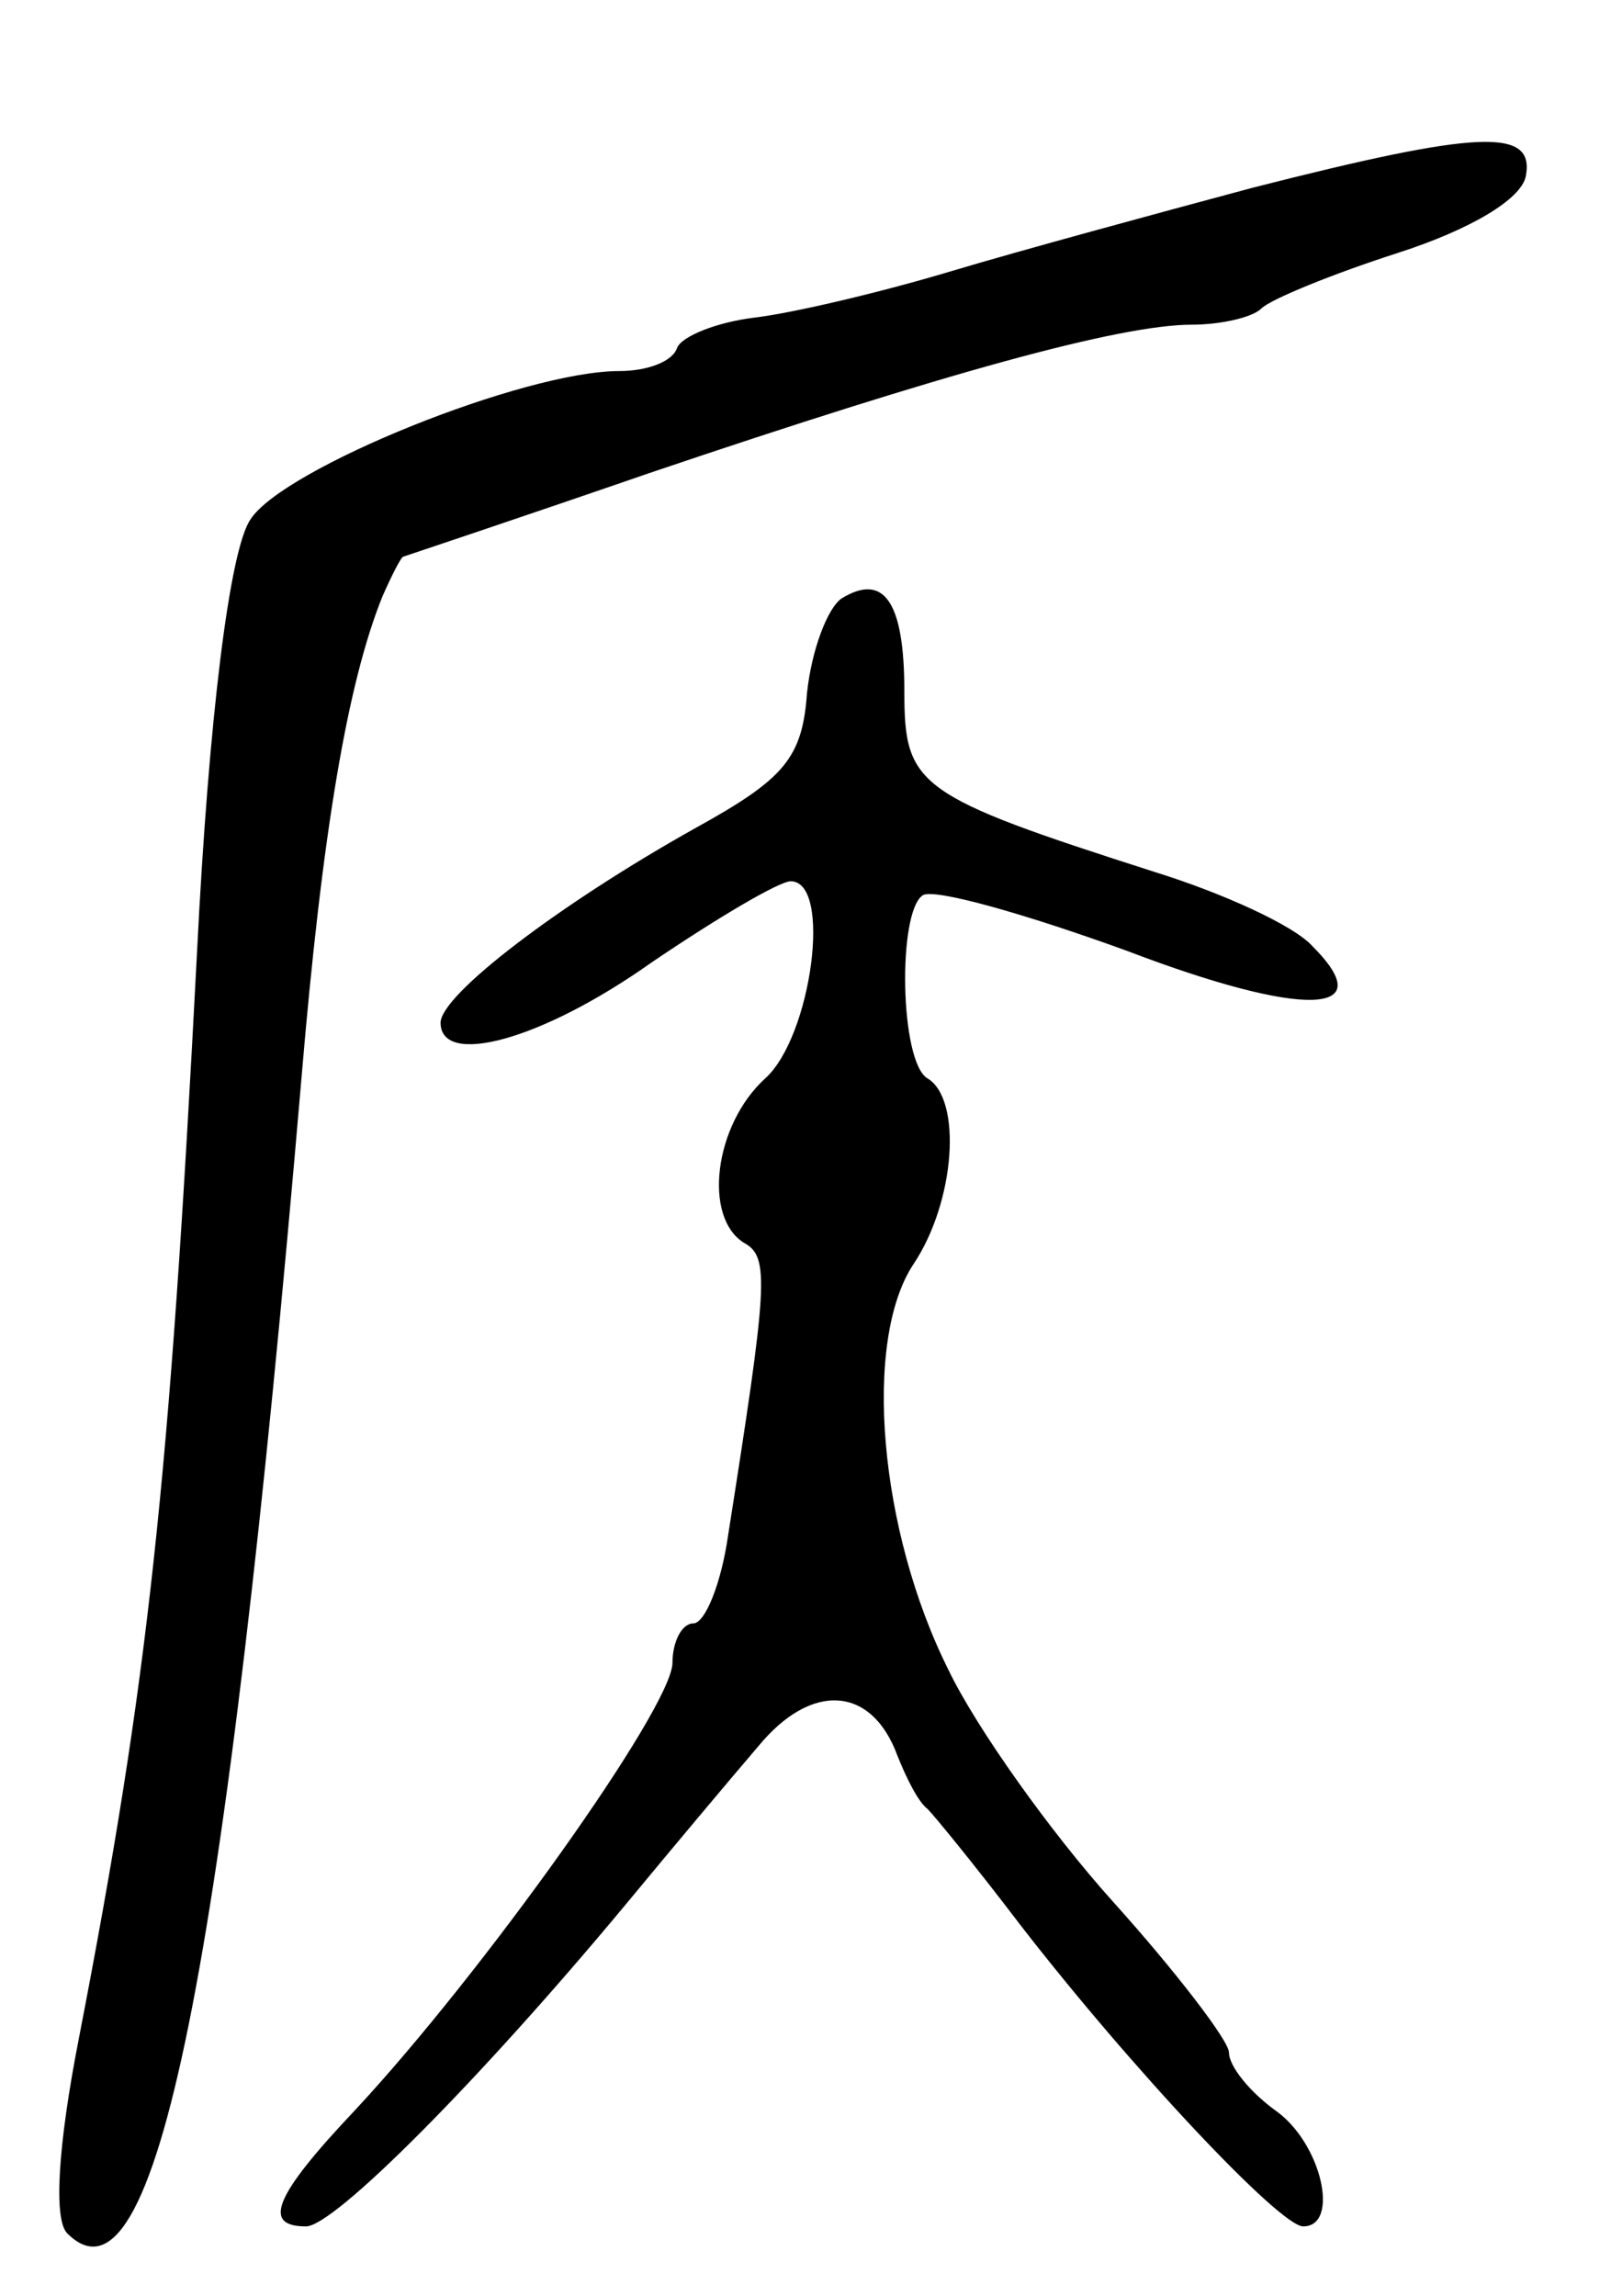 <svg version="1.0" xmlns="http://www.w3.org/2000/svg"
 width="69pt" height="99pt" viewBox="0 0 69 99"
 preserveAspectRatio="xMidYMid meet">
<g transform="translate(0,99) scale(0.1,-0.1)"
fill="#000000" stroke="none">
<path d="M540 909 c-41 -11 -100 -27 -130 -36 -30 -9 -68 -18 -85 -20 -16 -2
-31 -8 -33 -13 -2 -6 -13 -10 -25 -10 -41 0 -145 -42 -159 -64 -9 -13 -18 -86
-23 -186 -12 -231 -21 -314 -51 -469 -9 -46 -11 -78 -5 -84 38 -38 68 112 101
498 9 107 20 171 35 208 4 9 8 17 9 17 0 0 48 16 106 36 127 43 203 64 234 64
12 0 26 3 30 7 4 4 31 15 59 24 31 10 53 23 55 33 4 21 -20 20 -118 -5z"/>
<path d="M363 732 c-6 -4 -13 -22 -15 -41 -2 -28 -10 -37 -48 -58 -59 -33
-110 -72 -110 -84 0 -19 43 -8 91 26 28 19 55 35 60 35 18 0 9 -67 -11 -85
-22 -20 -27 -60 -9 -71 11 -6 10 -18 -7 -126 -3 -21 -10 -38 -15 -38 -5 0 -9
-8 -9 -17 0 -19 -82 -134 -137 -193 -35 -37 -40 -50 -21 -50 12 0 74 62 138
139 19 23 45 54 57 68 23 28 49 26 60 -4 4 -10 9 -20 13 -23 3 -3 21 -25 40
-50 48 -62 112 -130 122 -130 16 0 8 36 -12 50 -11 8 -20 19 -20 25 0 5 -23
35 -50 65 -27 30 -59 75 -71 100 -30 60 -37 142 -15 175 18 27 21 71 6 80 -12
7 -13 72 -2 79 5 3 44 -8 88 -24 76 -29 110 -28 80 2 -8 9 -39 23 -68 32 -103
33 -108 37 -108 78 0 39 -9 51 -27 40z"/>
</g>
</svg>
